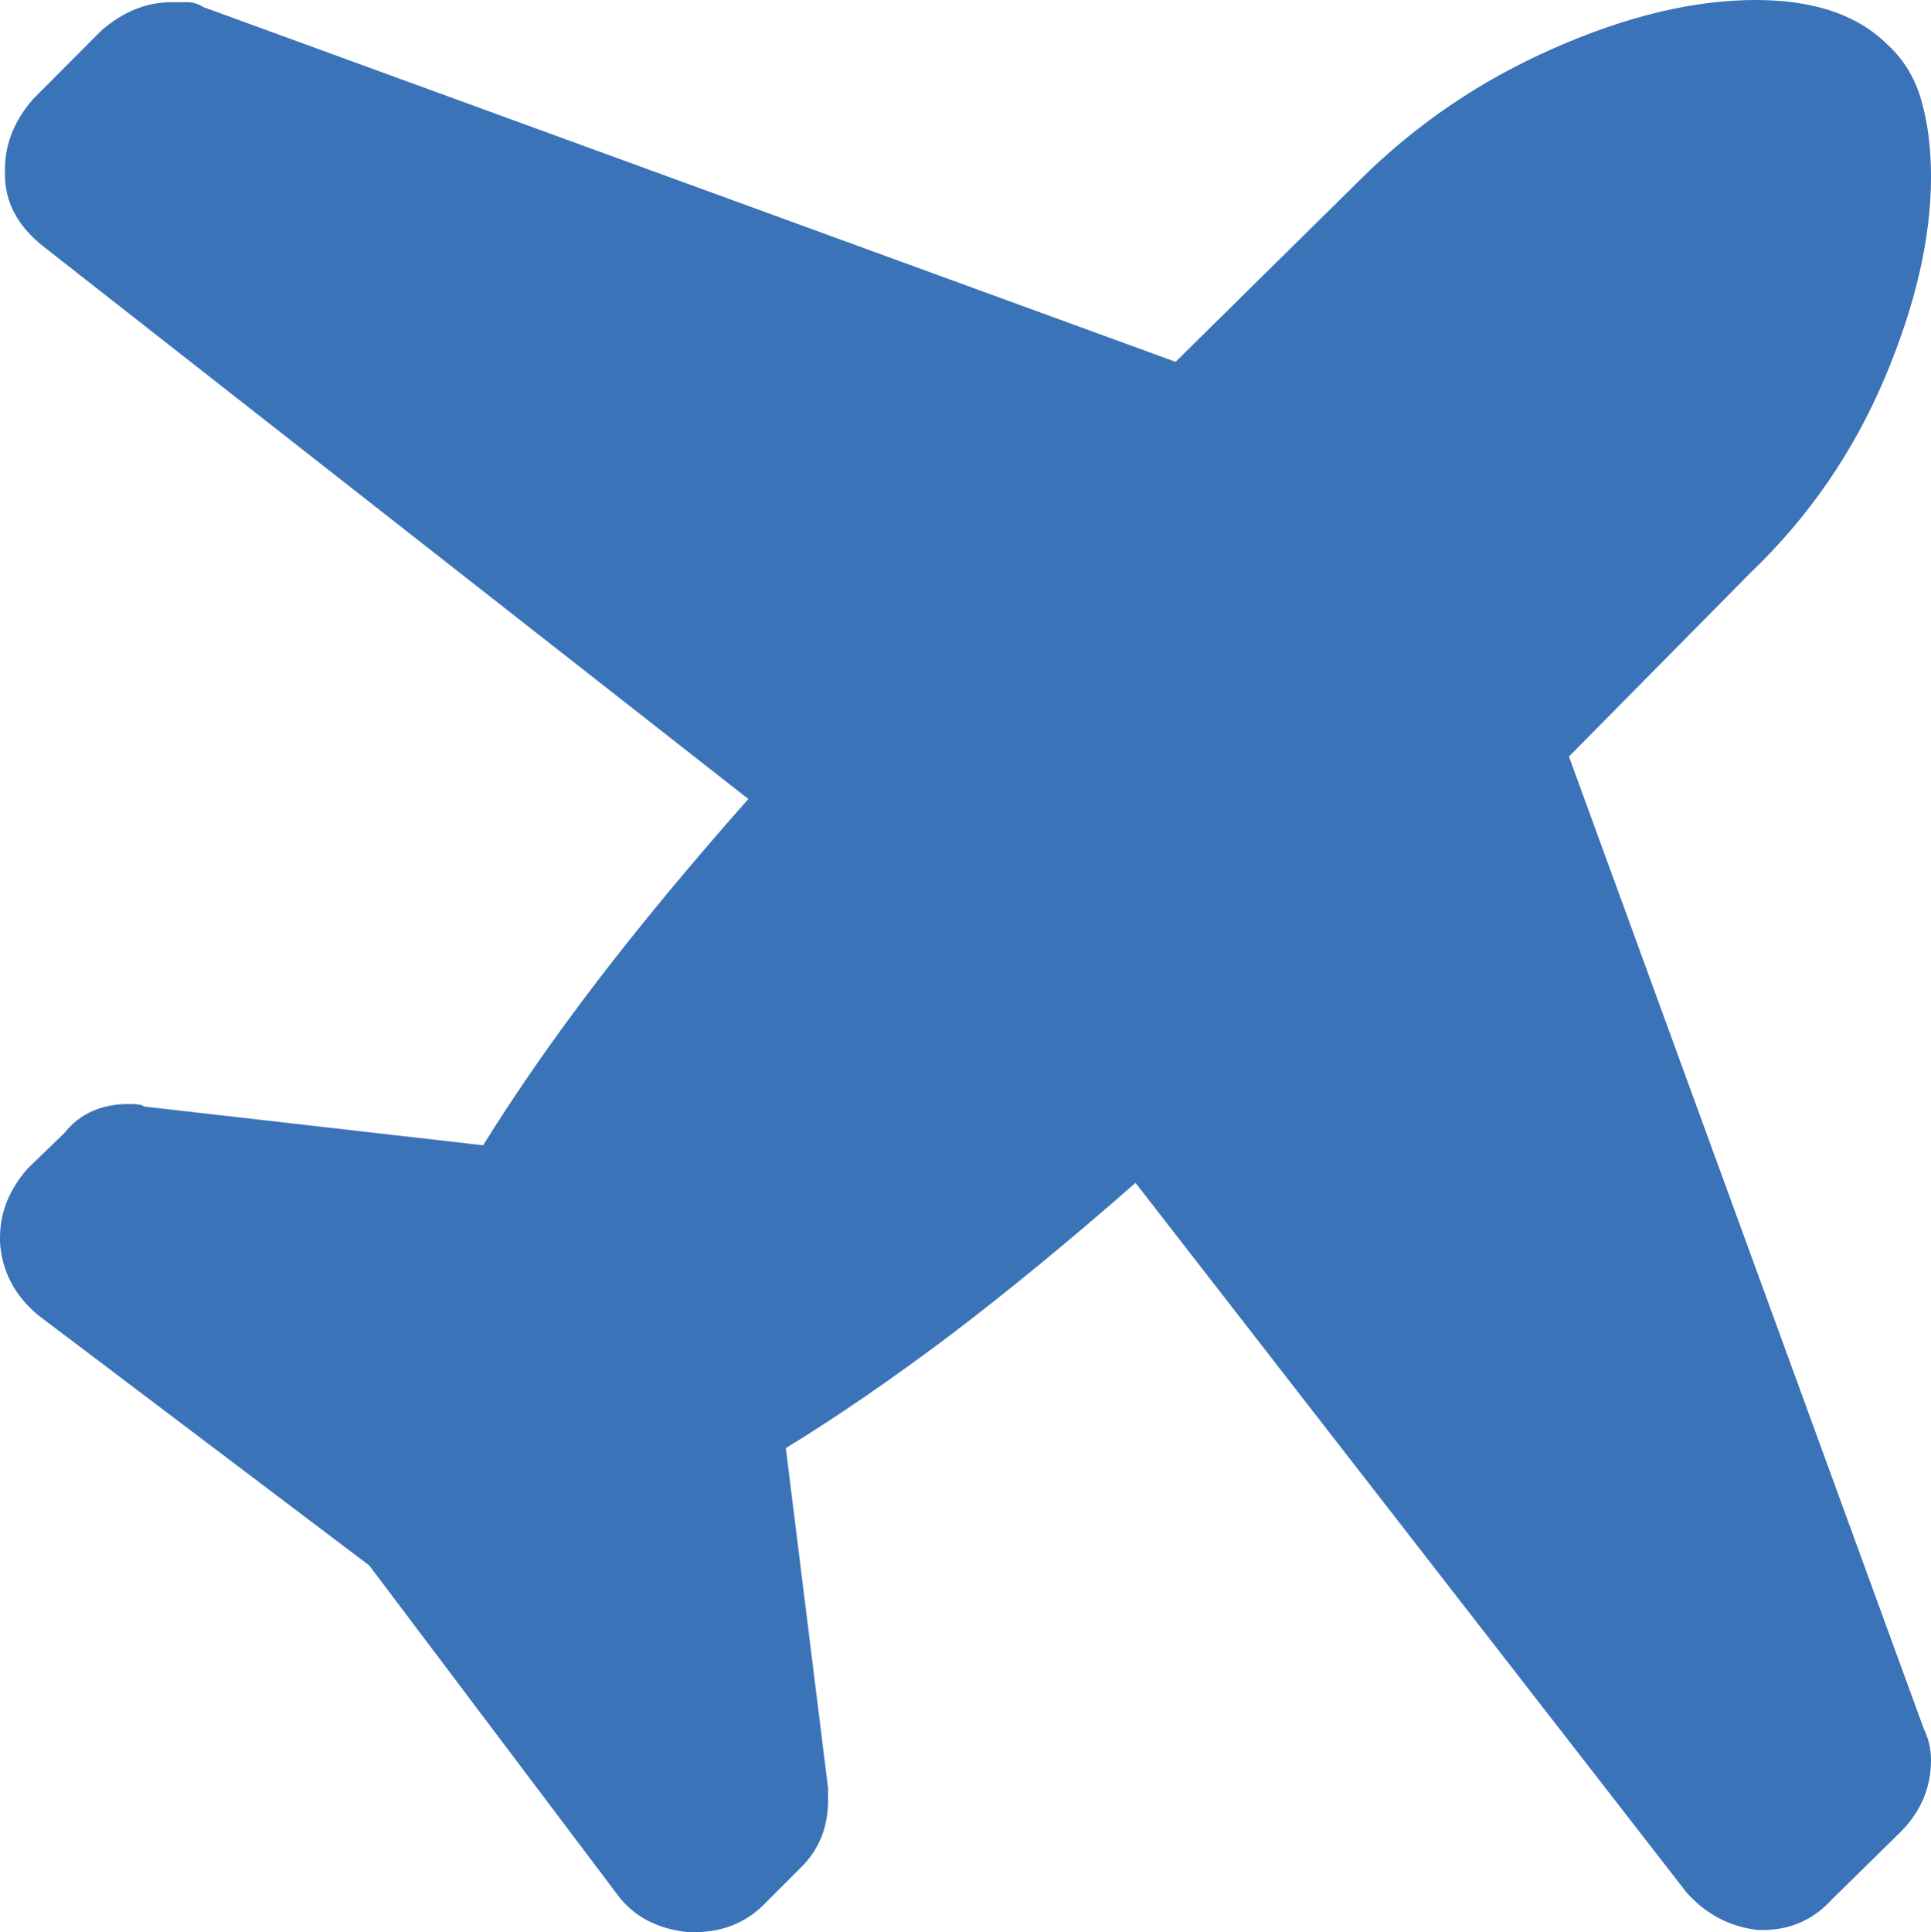 <svg xmlns="http://www.w3.org/2000/svg" width="76.357" height="76.396" viewBox="0 0 76.357 76.396" enable-background="new 0 0 76.357 76.396"><path d="M76.074 68.359c.186 .381 .283 .801 .283 1.24 0 1.055-.381 1.982-1.152 2.783l-2.773 2.725c-.732 .801-1.641 1.201-2.725 1.201h-.195c-1.113-.127-2.061-.625-2.822-1.484l-21.788-28.056c-2.617 2.295-5.068 4.307-7.344 6.035-2.285 1.719-4.443 3.203-6.484 4.453l1.67 13.447v.479c0 1.055-.352 1.934-1.055 2.637l-1.484 1.484c-.732 .732-1.66 1.094-2.773 1.094h-.195c-1.24-.127-2.178-.615-2.822-1.484l-9.815-13.018-13.116-9.913c-.927-.791-1.416-1.748-1.484-2.871v-.186c0-.996 .371-1.904 1.104-2.734l1.436-1.387c.635-.801 1.533-1.182 2.676-1.152 .264 0 .42 .039 .479 .098l13.408 1.533c1.25-2.012 2.734-4.16 4.473-6.436 1.748-2.285 3.75-4.697 6.016-7.256l-27.912-21.874c-.996-.801-1.485-1.738-1.485-2.822v-.196c0-.986 .361-1.914 1.104-2.773l2.725-2.734c.859-.732 1.768-1.104 2.725-1.104h.654c.234 0 .449 .068 .645 .195l38.438 14.023 7.227-7.129c2.236-2.236 4.805-3.984 7.715-5.264 2.898-1.278 5.564-1.913 7.986-1.913 2.305 0 4.043 .586 5.225 1.768 .635 .576 1.084 1.309 1.338 2.207 .254 .889 .381 1.895 .381 3.008 0 2.432-.615 5.098-1.846 7.998s-2.988 5.459-5.283 7.656l-7.188 7.275 14.033 38.447z" fill="#3b73b9"/></svg>